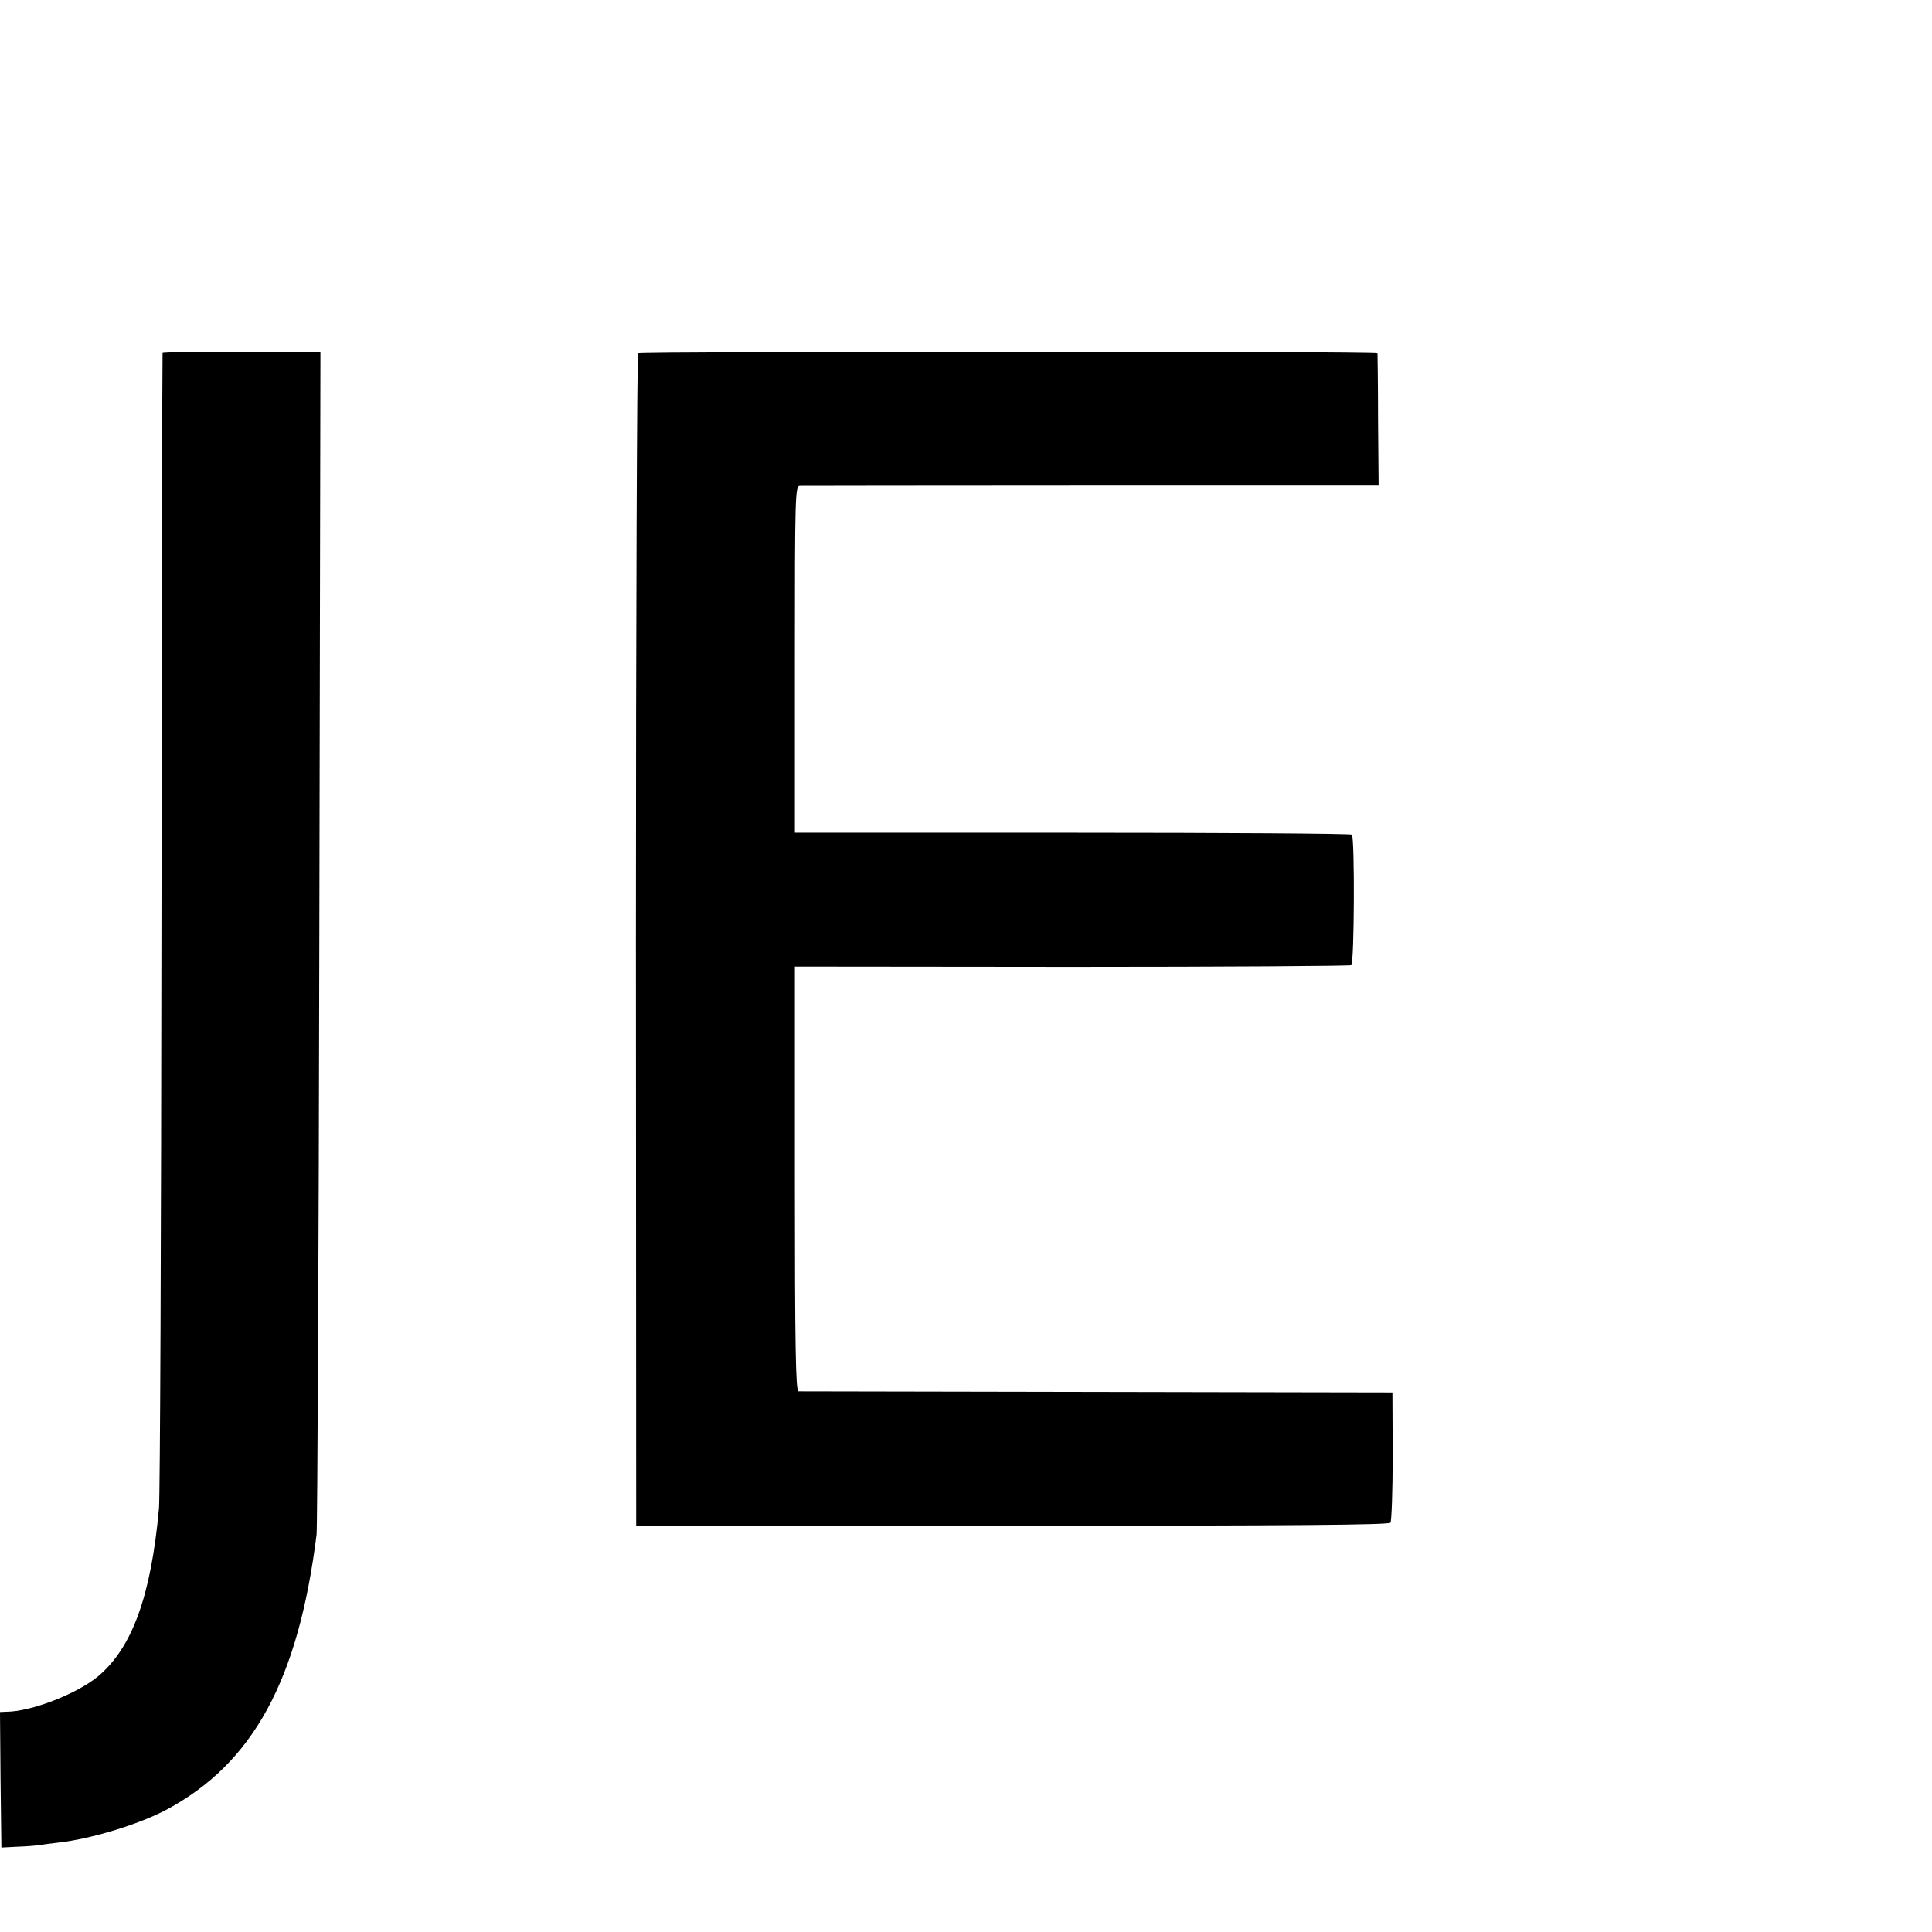 <svg version="1" xmlns="http://www.w3.org/2000/svg" width="933.333" height="933.333" viewBox="0 0 700 700"><path d="M58.9 127.9c-.1.4-.3 93.1-.4 206.1-.1 113-.5 208.6-.9 212.5-2.9 31.8-9.7 50.5-22.1 60.9-7.8 6.4-24.3 12.8-33.3 12.8l-2.2.1.2 24.5.3 24.6 5.8-.3c3.2-.1 6.8-.4 8-.6 1.2-.2 4.3-.6 6.9-.9 11.8-1.3 29.1-6.6 39.1-11.9 31.4-16.8 47.8-46.9 54.4-99.7.3-3 .8-100.7 1-217.1l.4-211.5H87.5c-15.7 0-28.6.2-28.6.5zM231.2 128c-.4.3-.8 96-.8 212.7l.1 212.2 136.2-.1c102.7 0 136.4-.3 137.1-1.1.4-.7.8-11.6.8-24.2l-.1-23-107-.2c-58.9-.1-107.6-.2-108.2-.2-1-.1-1.3-16.2-1.3-77v-76.9l100.4.1c55.1 0 100.7-.3 101.2-.6 1.1-.7 1.3-46.2.2-47.3-.5-.4-46-.7-101.3-.7H288v-62.8c0-59.2.1-62.9 1.8-62.9.9 0 48.5-.1 105.7-.1h104l-.2-23.7c0-13-.2-23.9-.2-24.2-.1-.8-266.9-.7-267.9 0z"/></svg>